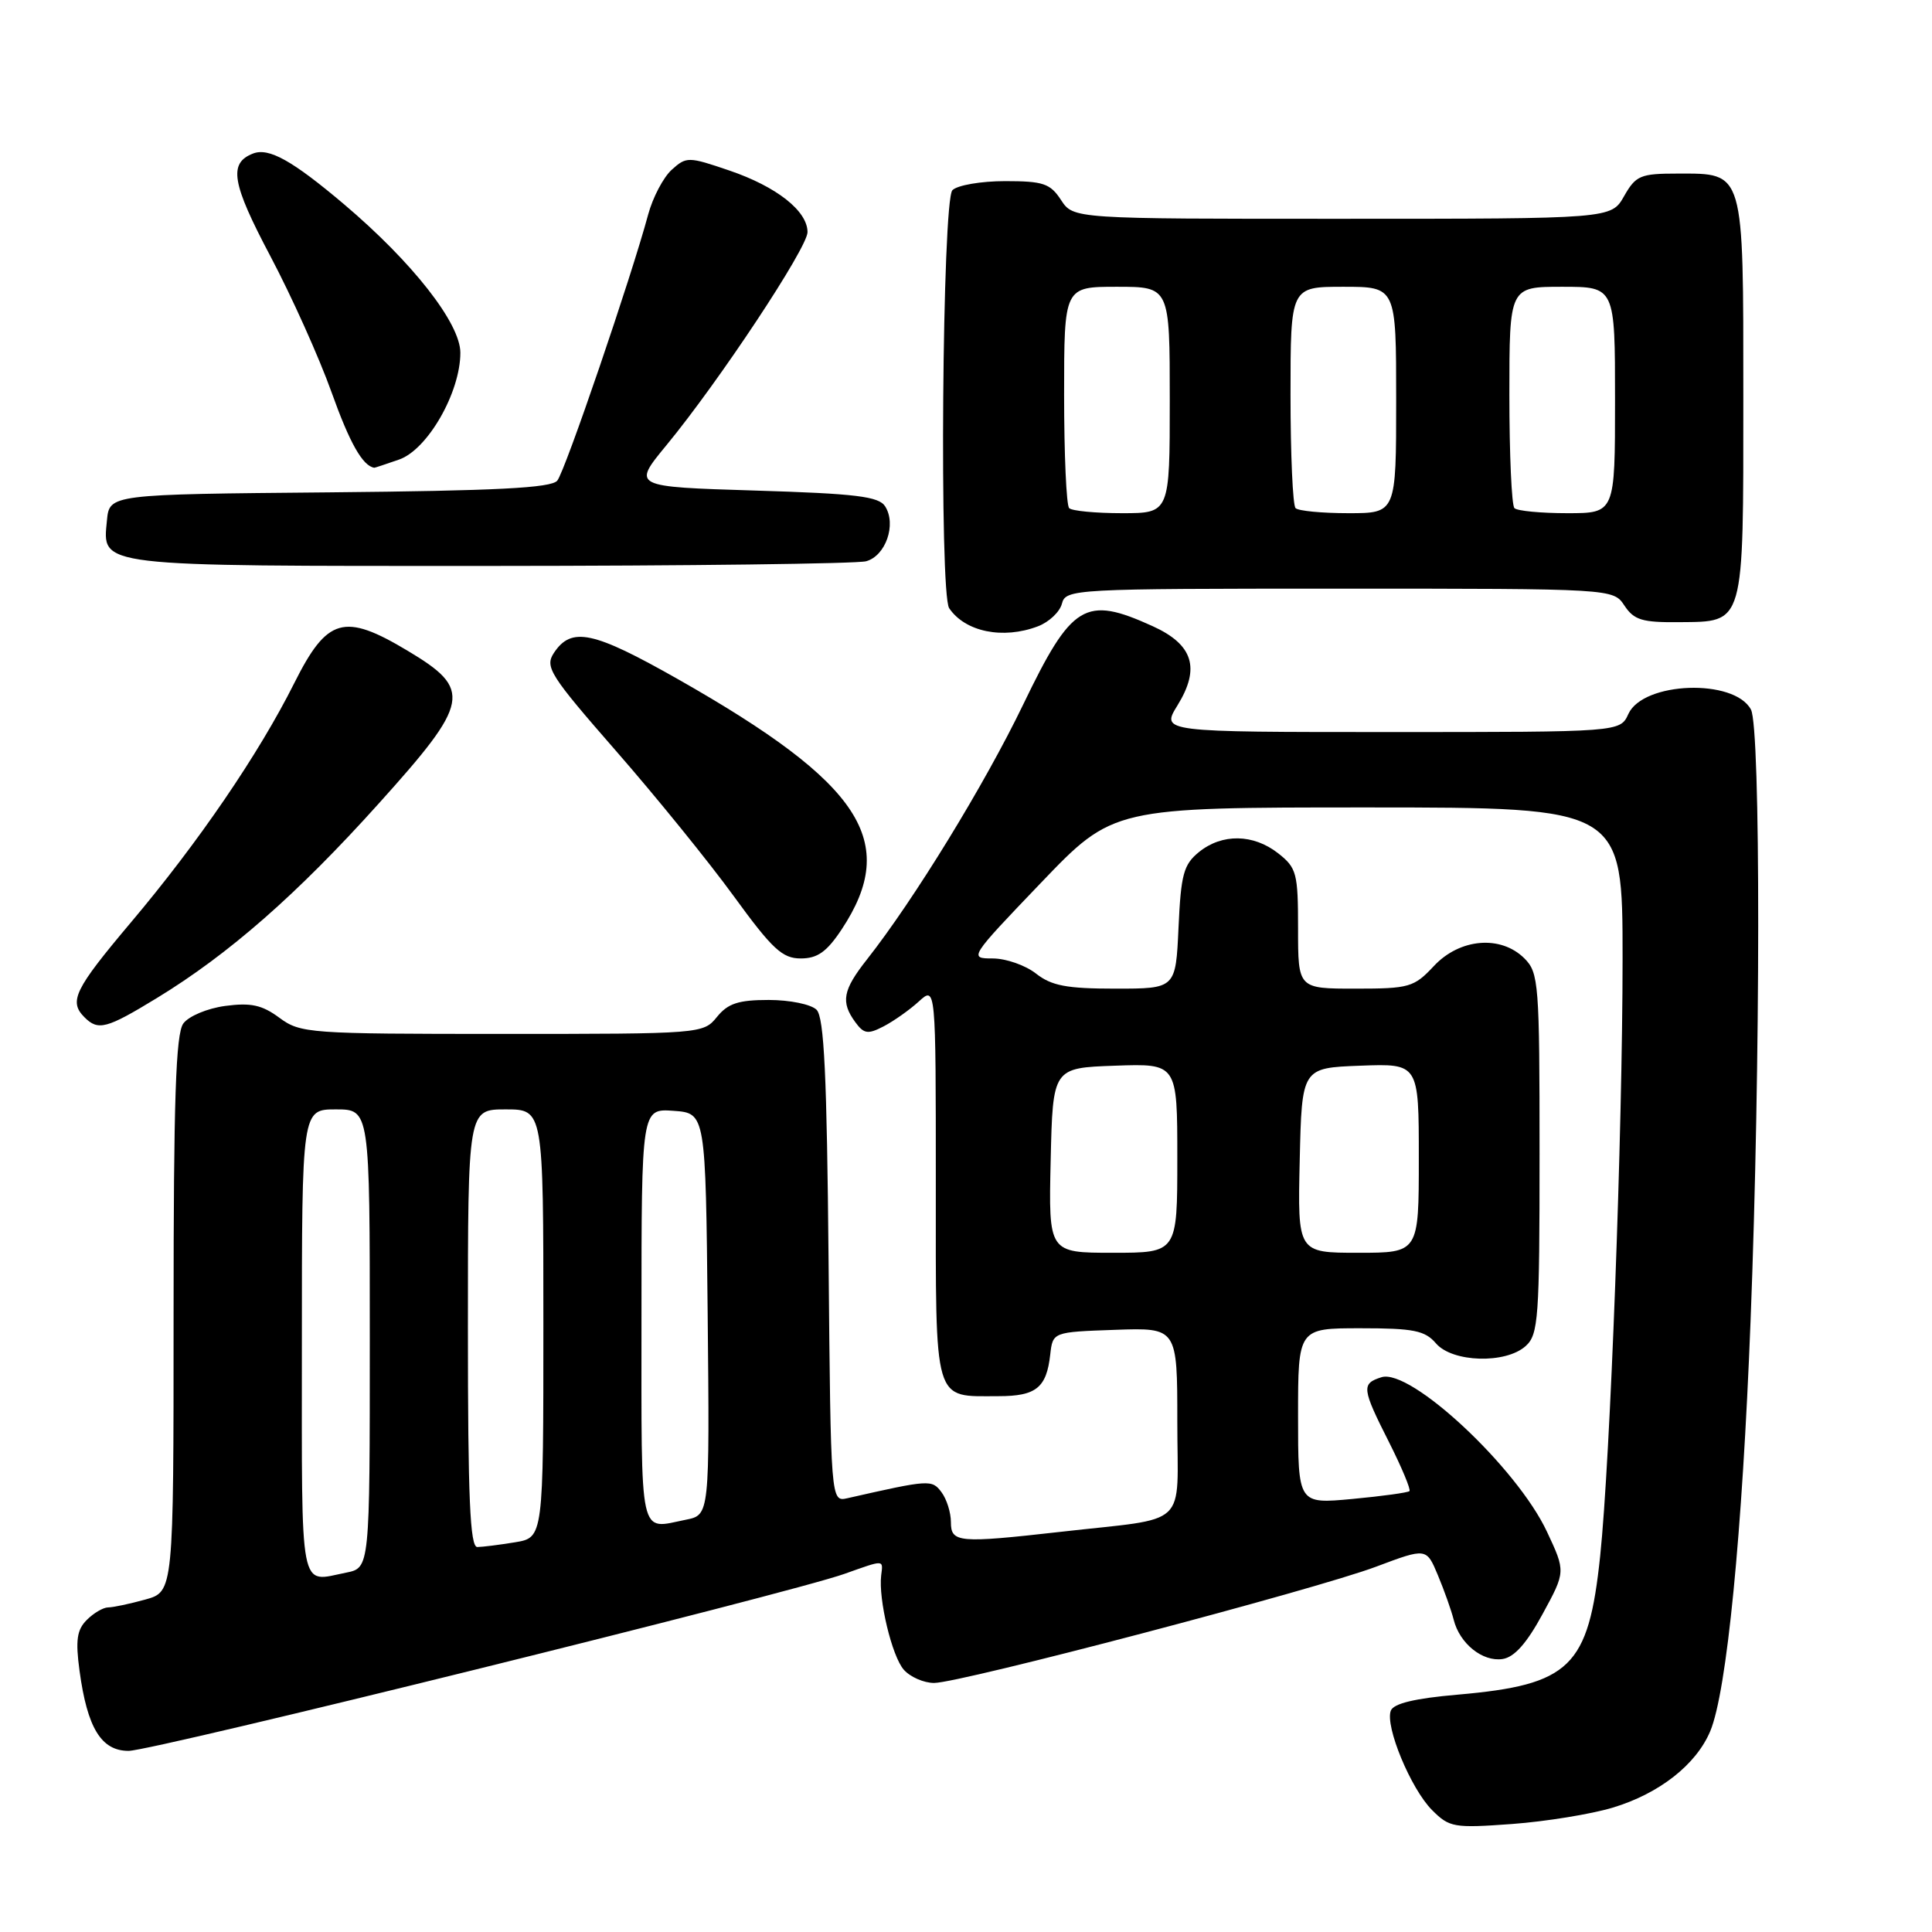<?xml version="1.0" encoding="UTF-8" standalone="no"?>
<!DOCTYPE svg PUBLIC "-//W3C//DTD SVG 1.1//EN" "http://www.w3.org/Graphics/SVG/1.1/DTD/svg11.dtd" >
<svg xmlns="http://www.w3.org/2000/svg" xmlns:xlink="http://www.w3.org/1999/xlink" version="1.1" viewBox="0 0 256 256">
 <g >
 <path fill="currentColor"
d=" M 213.70 239.52 C 219.87 237.66 224.76 233.82 226.62 229.38 C 228.81 224.14 230.86 203.27 231.96 175.00 C 233.29 141.06 233.31 96.45 232.01 94.02 C 229.79 89.88 217.73 90.31 215.77 94.60 C 214.68 97.00 214.68 97.00 184.26 97.00 C 153.84 97.00 153.84 97.00 156.02 93.47 C 159.08 88.52 158.10 85.40 152.71 82.96 C 143.77 78.90 142.03 79.96 135.57 93.37 C 130.48 103.93 121.13 119.19 114.87 127.14 C 111.67 131.20 111.38 132.77 113.33 135.44 C 114.47 137.00 115.00 137.08 117.08 136.00 C 118.41 135.31 120.51 133.83 121.75 132.70 C 124.00 130.65 124.00 130.65 124.00 156.79 C 124.00 186.40 123.59 185.00 132.31 185.00 C 137.28 185.00 138.67 183.89 139.16 179.50 C 139.50 176.50 139.50 176.50 147.75 176.21 C 156.00 175.92 156.00 175.92 156.00 188.41 C 156.00 202.72 157.82 201.01 140.50 202.98 C 127.00 204.50 126.00 204.42 126.00 201.69 C 126.00 200.42 125.44 198.64 124.75 197.72 C 123.48 196.03 123.18 196.05 112.29 198.52 C 110.08 199.02 110.08 199.02 109.79 167.06 C 109.57 142.48 109.20 134.80 108.20 133.80 C 107.48 133.08 104.66 132.50 101.86 132.50 C 97.84 132.50 96.45 132.96 95.00 134.75 C 93.19 136.98 92.96 137.00 66.55 137.00 C 40.91 137.00 39.81 136.92 37.02 134.86 C 34.72 133.16 33.25 132.84 29.85 133.29 C 27.46 133.61 25.00 134.65 24.29 135.62 C 23.29 136.98 23.00 145.78 23.00 174.14 C 23.00 210.91 23.00 210.91 19.25 211.95 C 17.19 212.52 14.97 212.99 14.32 212.99 C 13.67 213.00 12.40 213.74 11.50 214.65 C 10.19 215.95 9.99 217.34 10.54 221.40 C 11.57 228.98 13.42 232.00 17.04 232.00 C 20.23 232.00 104.52 211.16 111.88 208.55 C 117.26 206.64 117.02 206.63 116.76 208.75 C 116.38 211.92 118.19 219.47 119.76 221.25 C 120.61 222.21 122.42 223.00 123.77 223.00 C 127.24 223.00 174.31 210.62 182.35 207.59 C 189.01 205.09 189.01 205.09 190.53 208.73 C 191.37 210.74 192.31 213.39 192.62 214.62 C 193.41 217.78 196.44 220.22 199.09 219.83 C 200.65 219.60 202.29 217.76 204.40 213.87 C 207.46 208.25 207.46 208.25 204.98 202.96 C 200.99 194.44 186.88 181.27 183.05 182.49 C 180.37 183.34 180.44 183.95 184.07 191.13 C 185.75 194.47 186.96 197.37 186.76 197.58 C 186.55 197.78 183.15 198.25 179.19 198.62 C 172.00 199.29 172.00 199.29 172.00 187.64 C 172.00 176.00 172.00 176.00 180.28 176.00 C 187.32 176.00 188.81 176.30 190.27 178.00 C 192.44 180.54 199.52 180.75 202.17 178.35 C 203.85 176.83 204.00 174.68 204.00 152.85 C 204.00 130.33 203.89 128.89 202.00 127.00 C 198.87 123.87 193.43 124.33 190.00 128.00 C 187.36 130.82 186.75 131.00 179.60 131.00 C 172.00 131.00 172.00 131.00 172.00 123.07 C 172.00 115.70 171.82 115.00 169.37 113.07 C 166.08 110.49 161.94 110.42 158.87 112.90 C 156.83 114.56 156.48 115.85 156.16 122.90 C 155.79 131.00 155.79 131.00 147.80 131.00 C 141.33 131.00 139.33 130.62 137.27 129.00 C 135.87 127.90 133.29 127.00 131.54 127.00 C 128.37 127.00 128.42 126.91 137.92 116.99 C 147.50 106.99 147.50 106.99 181.25 106.99 C 215.00 107.00 215.00 107.00 215.00 126.97 C 215.00 149.91 213.37 193.42 212.03 206.19 C 210.48 220.92 208.09 223.24 193.16 224.55 C 187.47 225.04 184.66 225.72 184.29 226.67 C 183.50 228.73 186.95 237.04 189.76 239.85 C 192.06 242.15 192.64 242.25 200.35 241.69 C 204.83 241.36 210.84 240.38 213.70 239.52 Z  M 20.78 132.25 C 30.31 126.44 39.37 118.50 50.16 106.50 C 62.32 93.00 62.62 91.37 54.00 86.22 C 45.59 81.18 43.35 81.82 39.00 90.50 C 34.30 99.89 26.29 111.63 17.35 122.22 C 9.85 131.12 9.09 132.69 11.20 134.80 C 13.01 136.61 14.11 136.32 20.78 132.25 Z  M 111.53 123.14 C 119.22 111.51 114.19 103.82 89.86 90.01 C 78.58 83.61 75.72 83.00 73.39 86.52 C 72.17 88.38 72.85 89.45 81.64 99.52 C 86.92 105.56 93.93 114.21 97.23 118.75 C 102.34 125.77 103.66 127.00 106.10 127.00 C 108.32 127.00 109.55 126.13 111.53 123.14 Z  M 137.53 82.99 C 139.00 82.43 140.43 81.08 140.71 79.99 C 141.22 78.05 142.15 78.00 177.49 78.00 C 213.76 78.00 213.76 78.00 215.25 80.25 C 216.52 82.16 217.61 82.49 222.49 82.44 C 231.21 82.36 231.00 83.09 231.00 52.64 C 231.00 22.38 231.18 23.00 222.30 23.00 C 217.36 23.00 216.76 23.25 215.20 25.99 C 213.50 28.99 213.50 28.99 177.87 28.99 C 142.23 29.00 142.23 29.00 140.59 26.50 C 139.16 24.31 138.24 24.00 133.18 24.00 C 130.00 24.00 126.86 24.54 126.20 25.20 C 124.85 26.55 124.45 78.64 125.77 80.59 C 127.89 83.73 132.90 84.75 137.53 82.99 Z  M 114.76 74.37 C 117.35 73.67 118.81 69.50 117.29 67.10 C 116.46 65.78 113.46 65.41 100.03 65.00 C 83.77 64.50 83.77 64.50 88.30 59.00 C 95.29 50.52 107.00 32.83 107.00 30.76 C 107.00 27.95 102.89 24.72 96.63 22.59 C 91.20 20.74 90.95 20.74 89.00 22.50 C 87.90 23.50 86.50 26.16 85.89 28.41 C 83.66 36.70 74.87 62.46 73.84 63.69 C 73.03 64.66 65.80 65.03 43.64 65.24 C 14.50 65.50 14.50 65.50 14.17 68.96 C 13.58 75.14 12.40 75.00 64.94 74.99 C 91.10 74.98 113.52 74.70 114.76 74.37 Z  M 52.89 60.89 C 56.66 59.57 61.00 52.01 61.00 46.74 C 61.00 42.84 54.65 34.74 45.58 27.06 C 38.73 21.27 35.63 19.54 33.54 20.34 C 30.25 21.61 30.70 24.26 35.82 33.93 C 38.64 39.26 42.29 47.38 43.93 51.97 C 46.34 58.72 48.06 61.75 49.60 61.98 C 49.66 61.99 51.14 61.50 52.89 60.89 Z  M 40.00 178.00 C 40.00 147.00 40.00 147.00 44.50 147.00 C 49.00 147.00 49.00 147.00 49.00 177.38 C 49.00 207.75 49.00 207.75 45.88 208.38 C 39.58 209.63 40.00 211.78 40.00 178.00 Z  M 62.00 176.00 C 62.00 147.00 62.00 147.00 67.00 147.00 C 72.00 147.00 72.00 147.00 72.00 175.37 C 72.00 203.74 72.00 203.74 68.25 204.36 C 66.19 204.70 63.94 204.98 63.25 204.99 C 62.28 205.00 62.00 198.54 62.00 176.00 Z  M 85.00 174.44 C 85.00 146.89 85.00 146.89 89.25 147.19 C 93.50 147.50 93.50 147.50 93.77 174.12 C 94.03 200.74 94.03 200.74 90.89 201.37 C 84.60 202.63 85.00 204.47 85.00 174.44 Z  M 139.22 153.75 C 139.50 141.50 139.50 141.50 147.75 141.21 C 156.00 140.92 156.00 140.92 156.00 153.46 C 156.00 166.00 156.00 166.00 147.47 166.00 C 138.94 166.00 138.94 166.00 139.22 153.75 Z  M 172.22 153.75 C 172.50 141.50 172.50 141.50 180.25 141.21 C 188.00 140.92 188.00 140.92 188.00 153.46 C 188.00 166.00 188.00 166.00 179.97 166.00 C 171.94 166.00 171.94 166.00 172.22 153.75 Z  M 141.67 67.33 C 141.30 66.97 141.00 60.22 141.00 52.33 C 141.00 38.00 141.00 38.00 148.00 38.00 C 155.00 38.00 155.00 38.00 155.00 53.00 C 155.00 68.00 155.00 68.00 148.67 68.00 C 145.18 68.00 142.03 67.70 141.67 67.33 Z  M 171.67 67.33 C 171.30 66.97 171.00 60.22 171.00 52.33 C 171.00 38.00 171.00 38.00 178.00 38.00 C 185.00 38.00 185.00 38.00 185.00 53.00 C 185.00 68.00 185.00 68.00 178.67 68.00 C 175.18 68.00 172.03 67.70 171.67 67.33 Z  M 200.67 67.33 C 200.30 66.97 200.00 60.22 200.00 52.33 C 200.00 38.00 200.00 38.00 207.00 38.00 C 214.00 38.00 214.00 38.00 214.00 53.00 C 214.00 68.00 214.00 68.00 207.67 68.00 C 204.18 68.00 201.03 67.70 200.67 67.33 Z "/>
</g>
</svg>